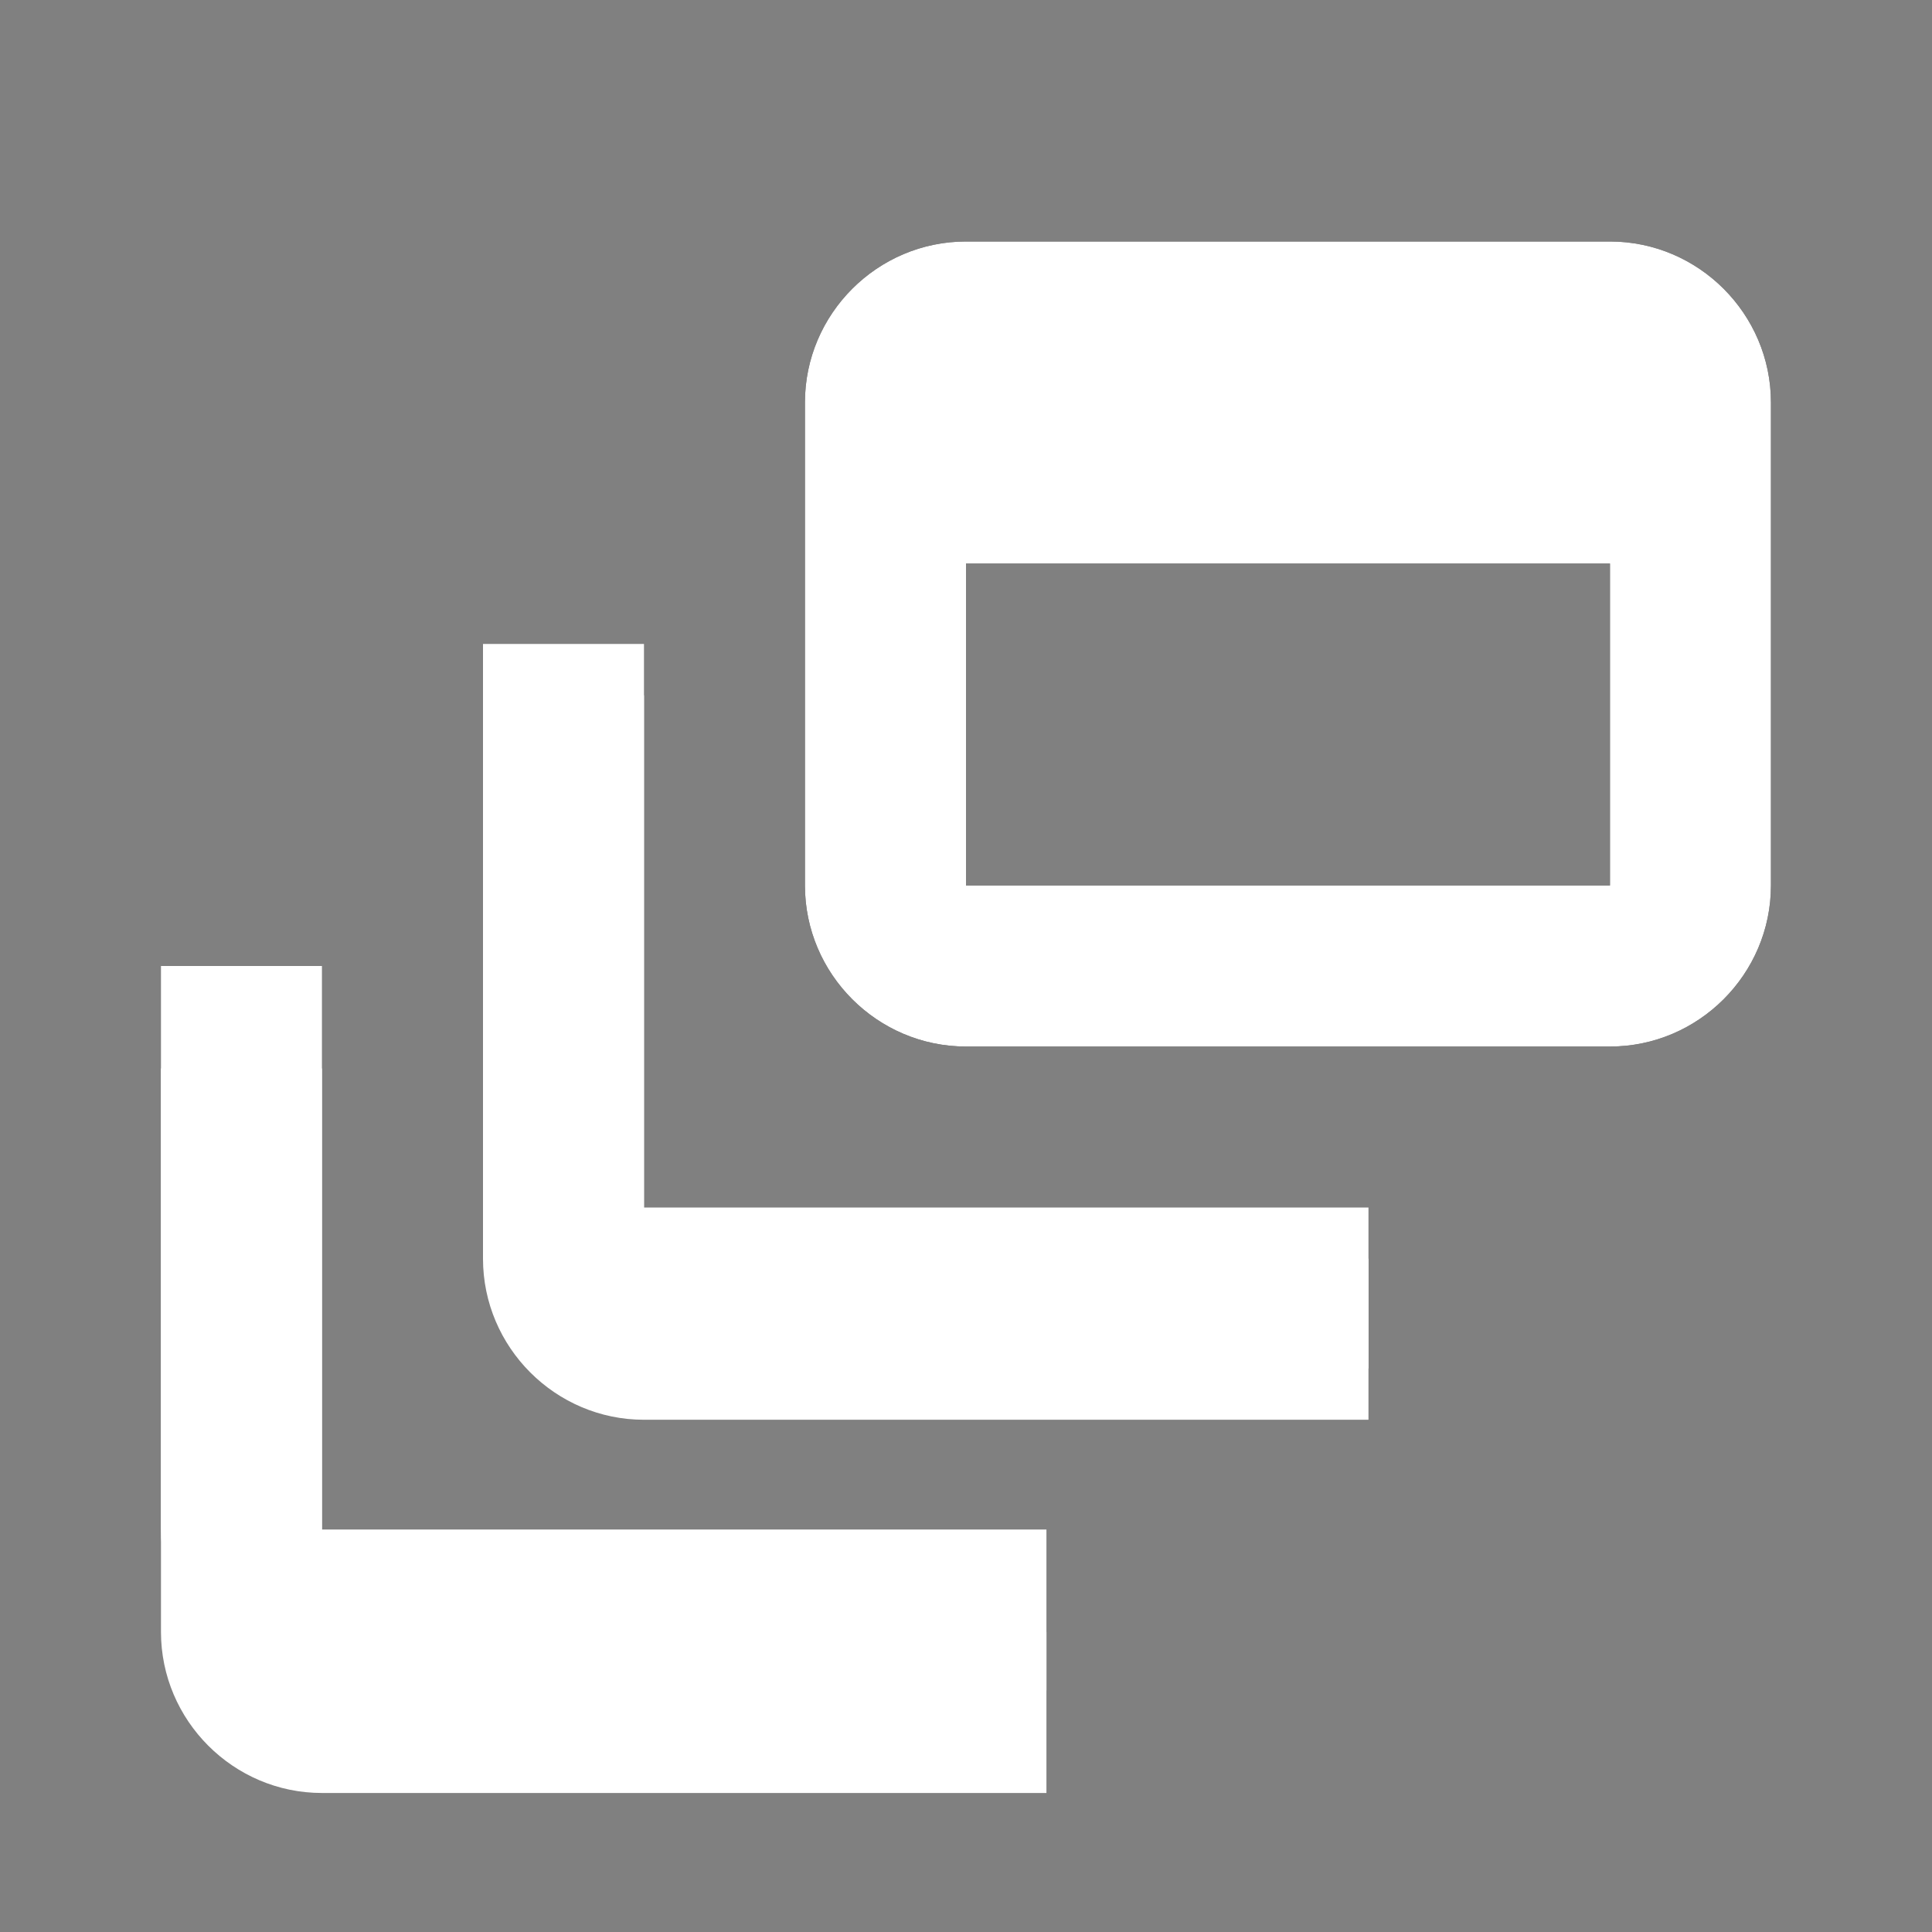 <?xml version="1.0" encoding="UTF-8"?>
<svg width="22px" height="22px" viewBox="0 0 22 22" version="1.1" xmlns="http://www.w3.org/2000/svg" xmlns:xlink="http://www.w3.org/1999/xlink">
    <rect x="0" y="0" width="22" height="22" fill="#808080" stroke="none"/>
    <!-- Generator: Sketch 58 (84663) - https://sketch.com -->
    <title>Queue</title>
    <desc>Created with Sketch.</desc>
    <g id="Queue" stroke="none" stroke-width="1" fill="none" fill-rule="evenodd">
        <rect fill="#000000" opacity="0" x="0" y="0" width="22" height="22"></rect>
        <g id="dynamic_feed-24px">
            <rect id="Rectangle" x="0" y="0" width="22" height="22"></rect>
            <g id="Group" transform="translate(1.833, 2.75)" fill-rule="nonzero">
                <path d="M5.5,5.167 L3.667,5.167 L3.667,11.583 C3.667,12.592 4.492,13.417 5.5,13.417 L13.75,13.417 L13.75,11.583 L5.5,11.583 L5.5,5.167 Z" id="Path" fill="#FFFFFF"></path>
                <path d="M16.5,3.8191672e-14 L9.167,3.8191672e-14 C8.158,3.8191672e-14 7.333,0.825 7.333,1.833 L7.333,7.333 C7.333,8.342 8.158,9.167 9.167,9.167 L16.5,9.167 C17.508,9.167 18.333,8.342 18.333,7.333 L18.333,1.833 C18.333,0.825 17.508,3.8191672e-14 16.5,3.8191672e-14 Z M16.5,7.333 L9.167,7.333 L9.167,3.667 L16.5,3.667 L16.5,7.333 Z" id="Shape" fill="#000000"></path>
                <path d="M1.833,9.417 L-8.8817842e-15,9.417 L-8.8817842e-15,15.833 C-8.8817842e-15,16.842 0.825,17.667 1.833,17.667 L10.083,17.667 L10.083,15.833 L1.833,15.833 L1.833,9.417 Z" id="Path" fill="#FFFFFF"></path>
            </g>
            <g id="Group" transform="translate(1.833, 2.75)" fill="#FFFFFF" fill-rule="nonzero">
                <path d="M5.5,4.583 L3.667,4.583 L3.667,11 C3.667,12.008 4.492,12.833 5.5,12.833 L13.75,12.833 L13.75,11 L5.5,11 L5.5,4.583 Z" id="Path"></path>
                <path d="M16.5,0 L9.167,0 C8.158,0 7.333,0.825 7.333,1.833 L7.333,7.333 C7.333,8.342 8.158,9.167 9.167,9.167 L16.5,9.167 C17.508,9.167 18.333,8.342 18.333,7.333 L18.333,1.833 C18.333,0.825 17.508,0 16.5,0 Z M16.5,7.333 L9.167,7.333 L9.167,3.667 L16.5,3.667 L16.5,7.333 Z" id="Shape"></path>
                <path d="M1.833,8.25 L0,8.25 L0,14.667 C0,15.675 0.825,16.5 1.833,16.5 L10.083,16.5 L10.083,14.667 L1.833,14.667 L1.833,8.25 Z" id="Path"></path>
            </g>
        </g>
    </g>
</svg>